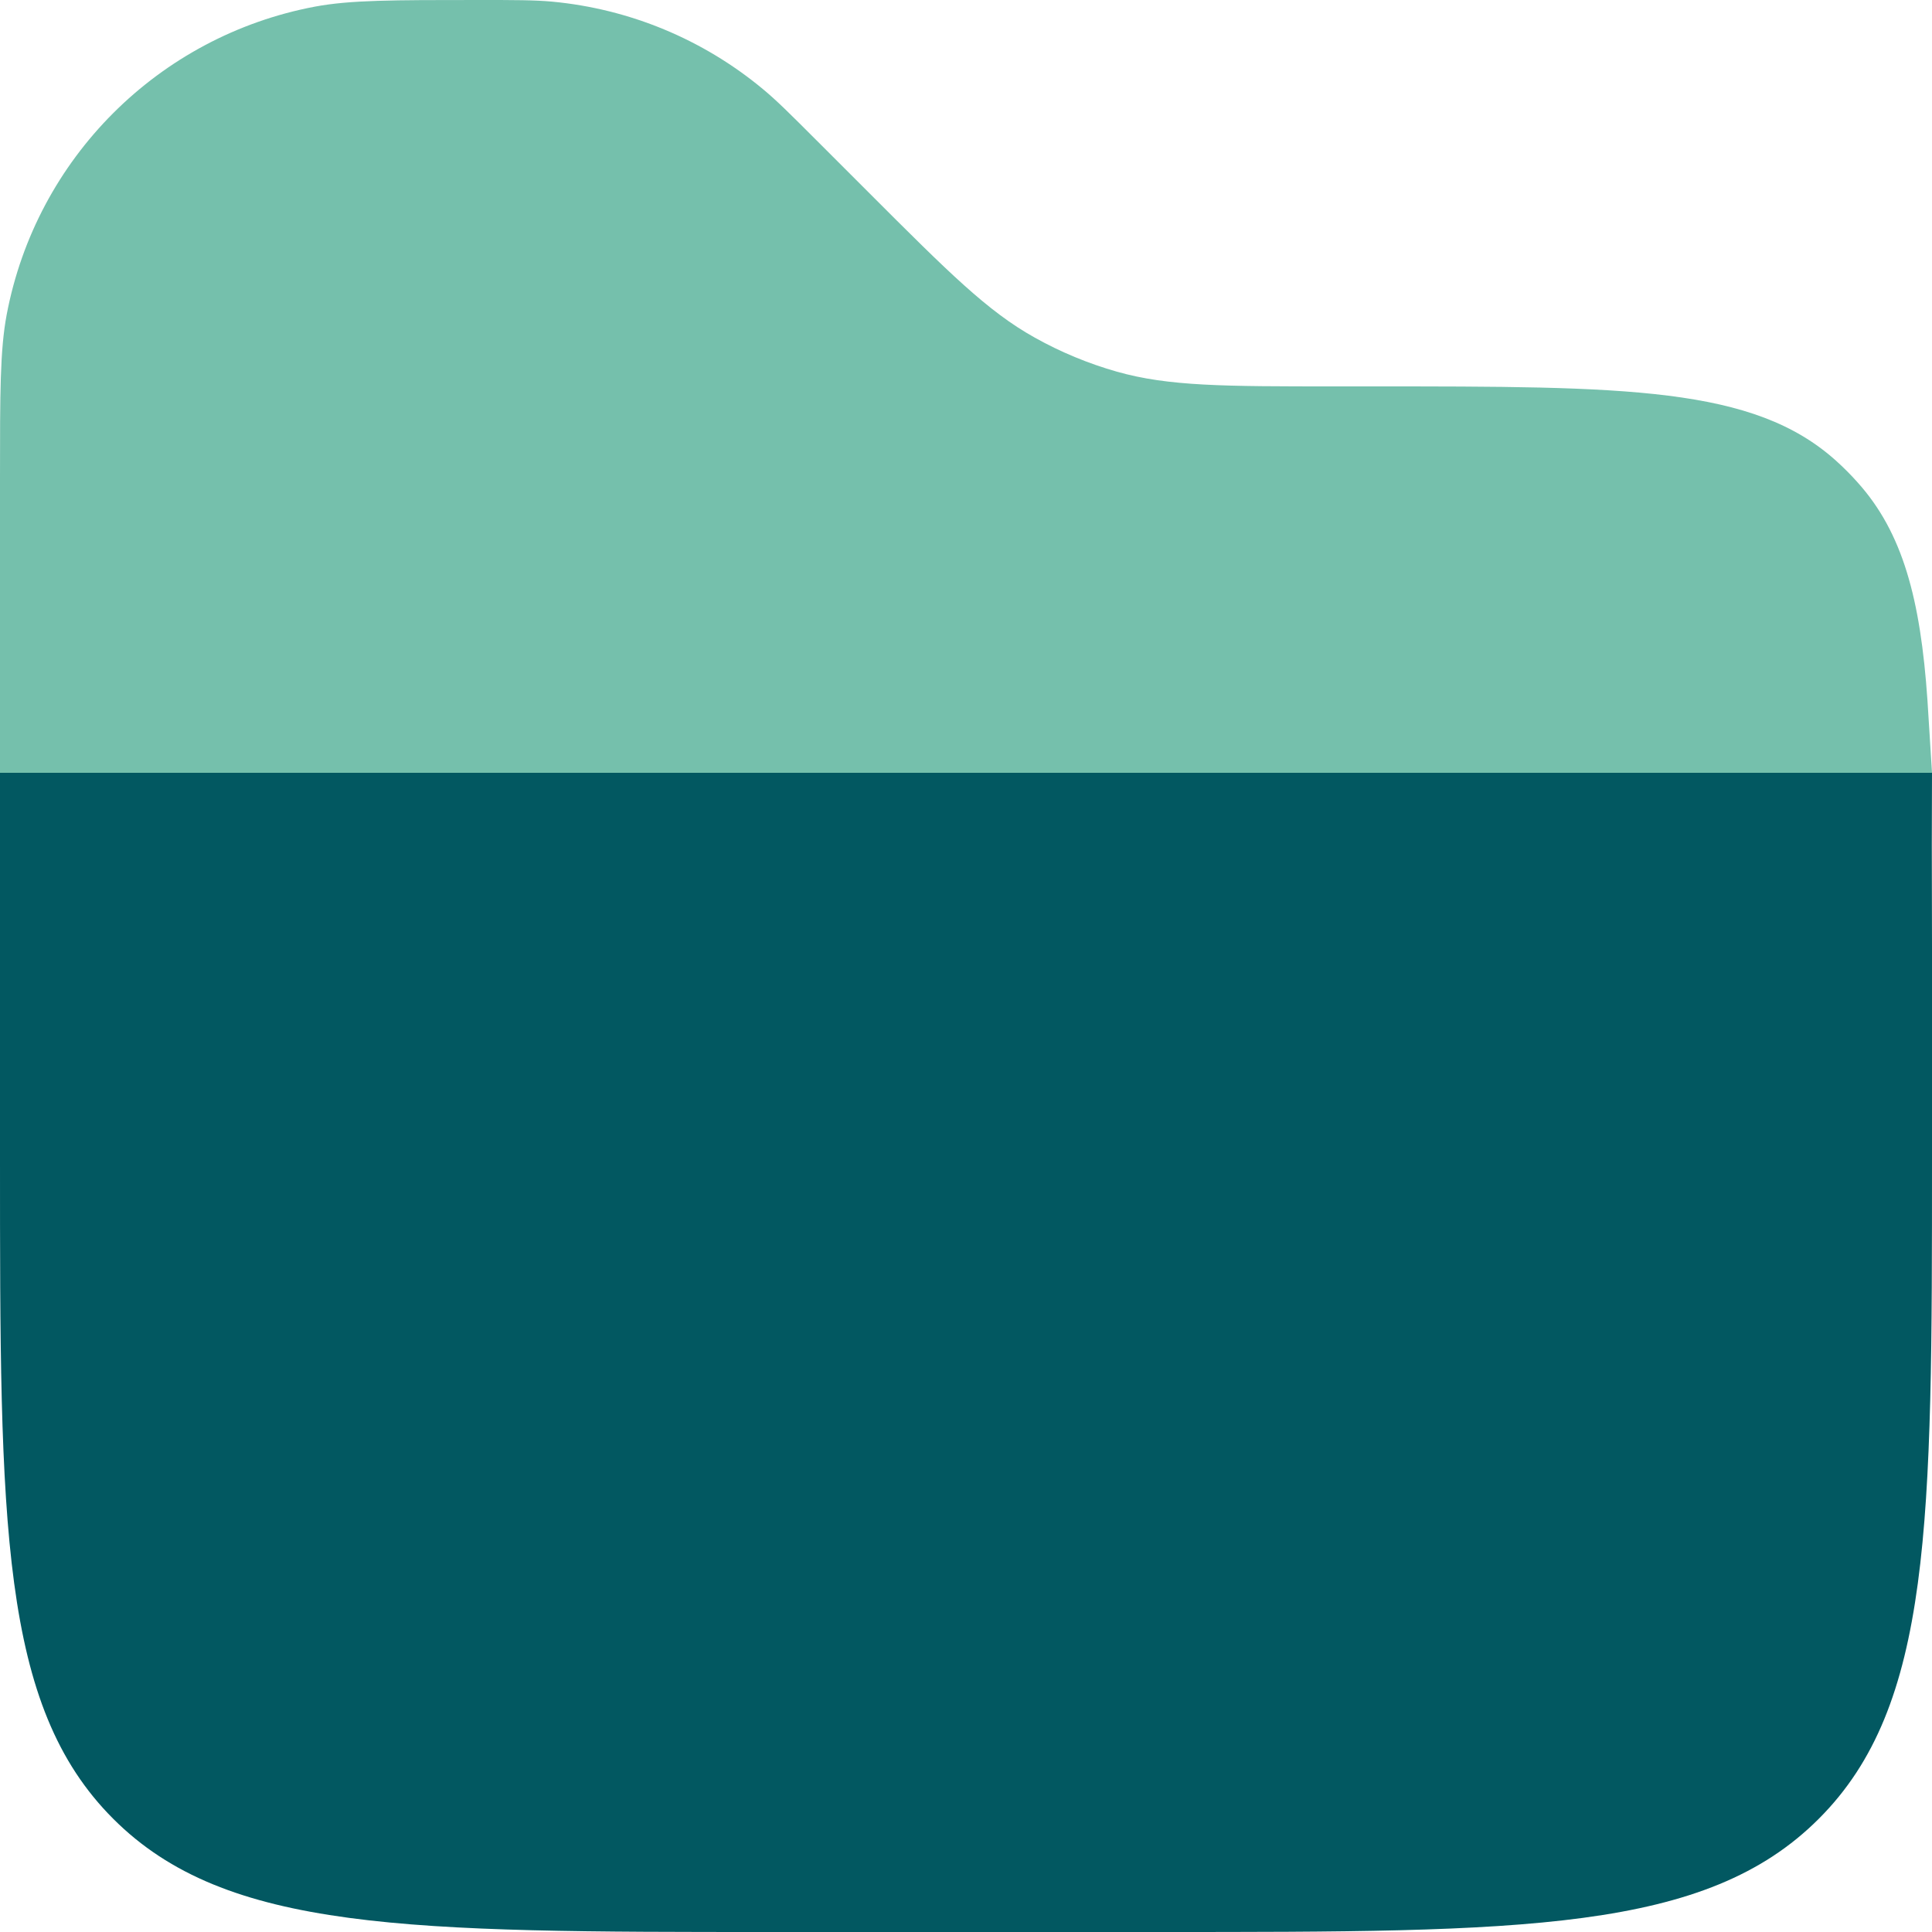<svg width="20" height="20" viewBox="0 0 20 20" fill="none" xmlns="http://www.w3.org/2000/svg">
<path d="M20 12V9.798C20 9.423 19.998 8.75 19.998 8.75L20 8H0V8.75V12C0 15.771 1.19209e-07 17.657 1.172 18.828C2.343 20 4.229 20 8 20H12C15.771 20 17.657 20 18.828 18.828C20 17.657 20 15.771 20 12Z" fill="#025861"/>
<path d="M9 2L8.45 1.45C8.176 1.176 8.04 1.04 7.896 0.921C7.277 0.407 6.517 0.092 5.716 0.017C5.53 0 5.336 0 4.95 0C4.067 0 3.626 7.45058e-09 3.258 0.069C1.64 0.375 0.375 1.64 0.069 3.258C7.45058e-09 3.626 0 4.067 0 4.95V7.25V8H20L19.953 7.25C19.881 6.201 19.697 5.513 19.23 4.994C19.16 4.915 19.085 4.84 19.006 4.769C18.151 4 16.834 4 14.202 4H13.828C12.675 4 12.098 4 11.56 3.847C11.265 3.763 10.98 3.645 10.712 3.495C10.224 3.224 9.816 2.816 9 2Z" fill="#75C0AC"/>
</svg>
